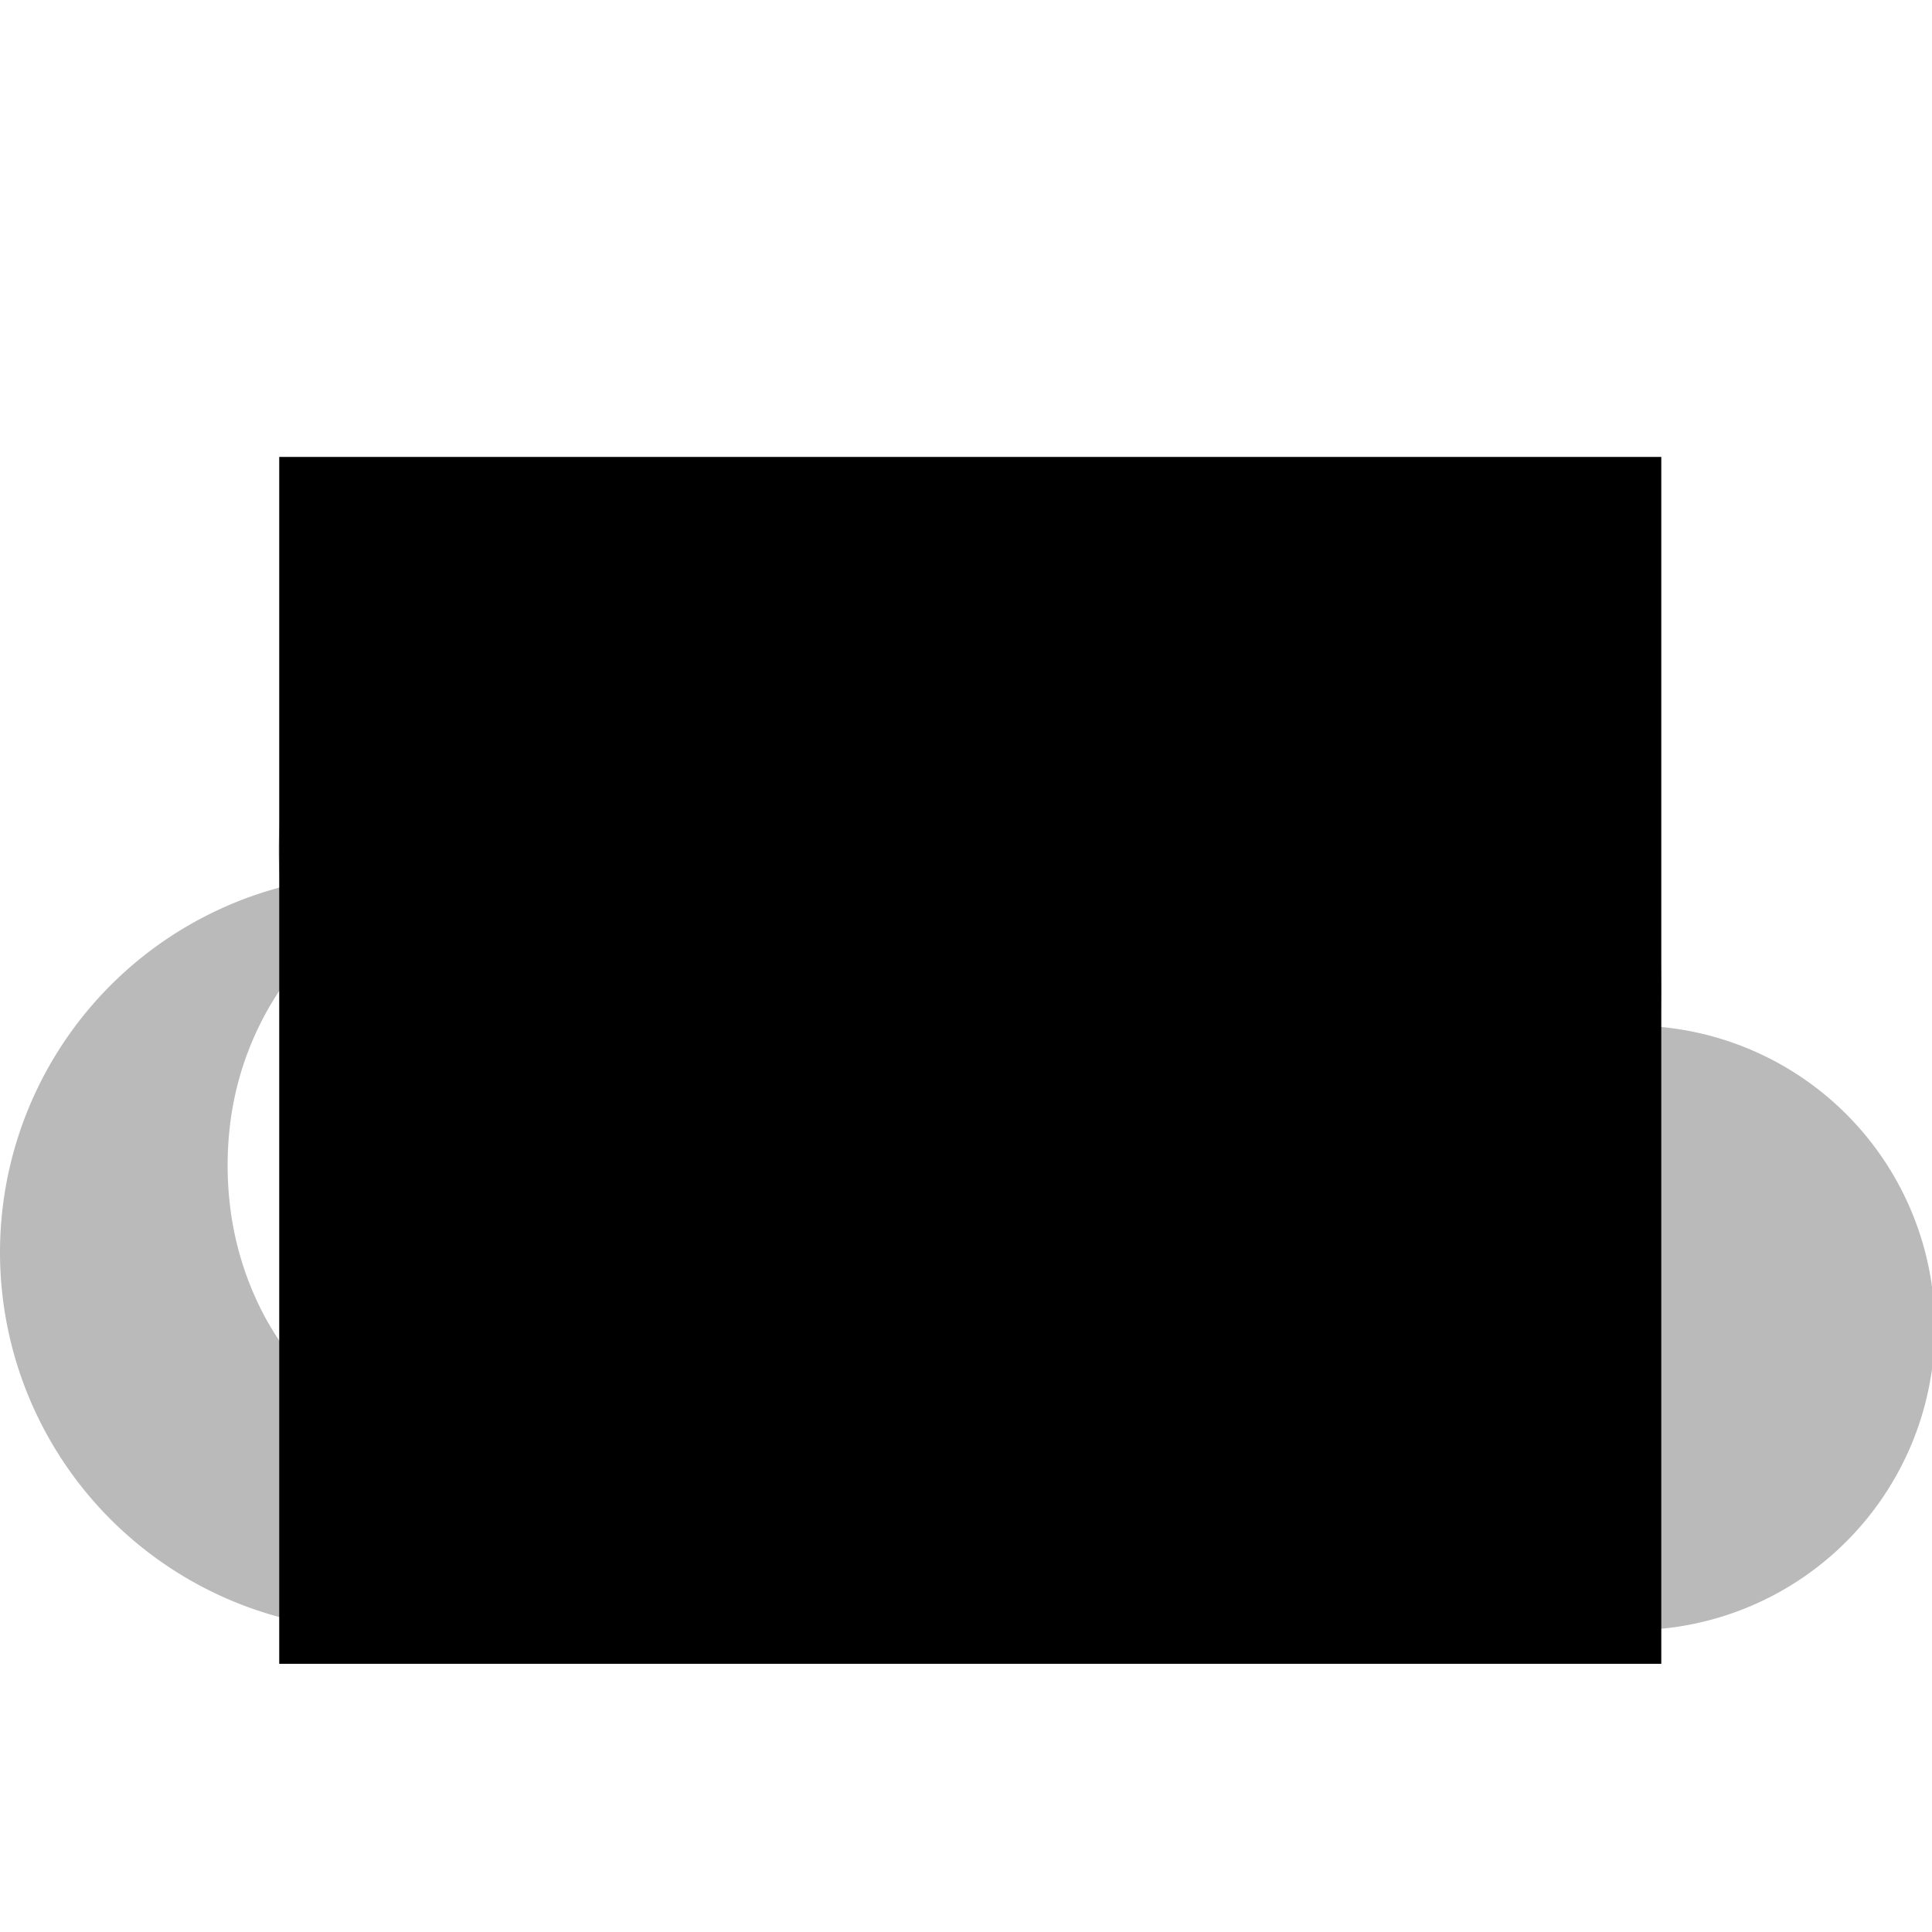 <?xml version="1.0" encoding="UTF-8" standalone="no"?>
<!-- Created with Inkscape (http://www.inkscape.org/) -->

<svg
   xmlns:osb="http://www.openswatchbook.org/uri/2009/osb"
   xmlns:dc="http://purl.org/dc/elements/1.1/"
   xmlns:cc="http://creativecommons.org/ns#"
   xmlns:rdf="http://www.w3.org/1999/02/22-rdf-syntax-ns#"
   xmlns:svg="http://www.w3.org/2000/svg"
   xmlns="http://www.w3.org/2000/svg"
   xmlns:sodipodi="http://sodipodi.sourceforge.net/DTD/sodipodi-0.dtd"
   xmlns:inkscape="http://www.inkscape.org/namespaces/inkscape"
   width="512"
   height="512"
   id="svg3456"
   version="1.1"
   inkscape:version="0.91 r13725"
   viewBox="0 0 512 512"
   sodipodi:docname="icon.svg"
   inkscape:export-filename="/home/marco/Documents/projects/recruiting_projects/limosys/CloudWeather/flaskr/static/img/icon128.png"
   inkscape:export-xdpi="22.5"
   inkscape:export-ydpi="22.5">
  <defs
     id="defs3458">
    <linearGradient
       id="linearGradient6190"
       osb:paint="solid">
      <stop
         style="stop-color:#a0a0a0;stop-opacity:1;"
         offset="0"
         id="stop6192" />
    </linearGradient>
    <linearGradient
       id="linearGradient4302"
       osb:paint="solid">
      <stop
         style="stop-color:#000000;stop-opacity:1;"
         offset="0"
         id="stop4304" />
    </linearGradient>
  </defs>
  <sodipodi:namedview
     id="base"
     pagecolor="#ffffff"
     bordercolor="#666666"
     borderopacity="1.0"
     inkscape:pageopacity="0.0"
     inkscape:pageshadow="2"
     inkscape:zoom="1.2432572"
     inkscape:cx="184.03373"
     inkscape:cy="261.22091"
     inkscape:current-layer="layer1"
     showgrid="true"
     inkscape:document-units="px"
     inkscape:grid-bbox="true"
     inkscape:window-width="1615"
     inkscape:window-height="1026"
     inkscape:window-x="65"
     inkscape:window-y="24"
     inkscape:window-maximized="1"
     inkscape:snap-object-midpoints="false"
     inkscape:snap-others="true"
     inkscape:object-nodes="false"
     inkscape:snap-bbox="true"
     inkscape:snap-intersection-paths="false"
     inkscape:object-paths="false"
     inkscape:snap-bbox-midpoints="false"
     inkscape:snap-bbox-edge-midpoints="false"
     inkscape:bbox-nodes="true"
     inkscape:bbox-paths="true"
     inkscape:snap-nodes="false" />
  <g
     id="layer1"
     inkscape:label="Layer 1"
     inkscape:groupmode="layer"
     transform="translate(0,448)">
    <path
       style="opacity:1;fill:#a0a0a0;fill-opacity:0.73;stroke:none;stroke-width:19.248;stroke-miterlimit:4;stroke-dasharray:none;stroke-opacity:1"
       d="M 173.992 125.531 A 100.147 100.147 0 0 0 73.844 225.678 A 100.147 100.147 0 0 0 74.385 235.125 A 100.147 100.147 0 0 0 0 331.854 A 100.147 100.147 0 0 0 100.146 432 L 432.635 432 A 80.117 80.117 0 0 0 512.752 351.883 A 80.117 80.117 0 0 0 439.846 272.127 A 130.191 130.191 0 0 0 440.316 262.732 A 130.191 130.191 0 0 0 310.125 132.541 A 130.191 130.191 0 0 0 241.719 152.072 A 100.147 100.147 0 0 0 173.992 125.531 z M 135.012 229.088 C 140.714 229.088 146.262 229.801 151.658 231.227 C 157.055 232.55 161.637 234.128 165.404 235.961 C 169.273 237.692 173.143 240.137 177.012 243.293 C 180.983 246.449 184.038 249.046 186.176 251.082 C 188.314 253.118 190.656 255.919 193.201 259.482 C 195.848 263.046 197.477 265.335 198.088 266.354 C 198.699 267.372 199.77 269.103 201.297 271.547 L 180.371 283.307 C 178.844 280.558 177.419 278.266 176.096 276.434 C 174.874 274.499 172.787 271.903 169.834 268.645 C 166.983 265.386 164.029 262.74 160.975 260.703 C 158.022 258.565 154.256 256.732 149.674 255.205 C 145.092 253.576 140.205 252.762 135.012 252.762 C 121.164 252.762 109.149 258.108 98.967 268.799 C 88.887 279.49 83.848 292.726 83.848 308.508 C 83.848 324.29 88.937 337.679 99.119 348.676 C 109.403 359.672 121.368 365.17 135.012 365.17 C 140.408 365.17 145.55 364.255 150.438 362.422 C 155.325 360.589 159.244 358.654 162.197 356.617 C 165.15 354.581 168.102 351.78 171.055 348.217 C 174.109 344.551 176.045 342.058 176.859 340.734 C 177.674 339.411 178.844 337.425 180.371 334.777 L 201.297 345.926 C 184.904 374.232 162.809 388.385 135.012 388.385 C 121.164 388.385 108.488 384.77 96.982 377.541 C 85.477 370.312 76.466 360.64 69.949 348.523 C 63.535 336.305 60.326 323.067 60.326 308.812 C 60.326 294.66 63.535 281.525 69.949 269.408 C 76.466 257.19 85.477 247.415 96.982 240.084 C 108.488 232.753 121.164 229.088 135.012 229.088 z M 314.1 229.088 L 364.959 327.6 L 410.016 231.227 L 436.131 231.227 L 364.959 388.691 L 313.643 285.904 L 262.783 388.691 L 191 231.227 L 217.27 231.227 L 263.088 327.6 L 314.1 229.088 z "
       transform="translate(0,-448)"
       id="path4662" />
    <flowRoot
       xml:space="preserve"
       id="flowRoot6205"
       style="fill:black;stroke:none;stroke-opacity:1;stroke-width:1px;stroke-linejoin:miter;stroke-linecap:butt;fill-opacity:1;font-family:sans-serif;font-style:normal;font-weight:normal;font-size:40px;line-height:125%;letter-spacing:0px;word-spacing:0px"><flowRegion
         id="flowRegion6207"><rect
           id="rect6209"
           width="294.388"
           height="186.156"
           x="106.977"
           y="256.22" /></flowRegion><flowPara
         id="flowPara6211"></flowPara></flowRoot>    <flowRoot
       xml:space="preserve"
       id="flowRoot6213"
       style="font-style:normal;font-weight:normal;font-size:40px;line-height:125%;font-family:IPAexGothic;letter-spacing:0px;word-spacing:0px;fill:#000000;fill-opacity:1;stroke:none;stroke-width:1px;stroke-linecap:butt;stroke-linejoin:miter;stroke-opacity:1;-inkscape-font-specification:'IPAexGothic, Normal';font-stretch:normal;font-variant:normal;text-anchor:start;text-align:start;writing-mode:lr;"
       transform="translate(0,-448)"><flowRegion
         id="flowRegion6215"><rect
           id="rect6217"
           width="366.258"
           height="319.834"
           x="73.999"
           y="121.091"
           style="font-style:normal;font-variant:normal;font-weight:normal;font-stretch:normal;font-size:40px;line-height:125%;font-family:IPAexGothic;-inkscape-font-specification:'IPAexGothic, Normal';text-align:start;writing-mode:lr-tb;text-anchor:start"
           ry="0" /></flowRegion><flowPara
         id="flowPara6219"
         style="-inkscape-font-specification:'IPAexGothic, Normal';font-family:IPAexGothic;font-weight:normal;font-style:normal;font-stretch:normal;font-variant:normal;font-size:312.5px;text-anchor:start;text-align:start;writing-mode:lr;line-height:125%">cw</flowPara></flowRoot>  </g>
</svg>
